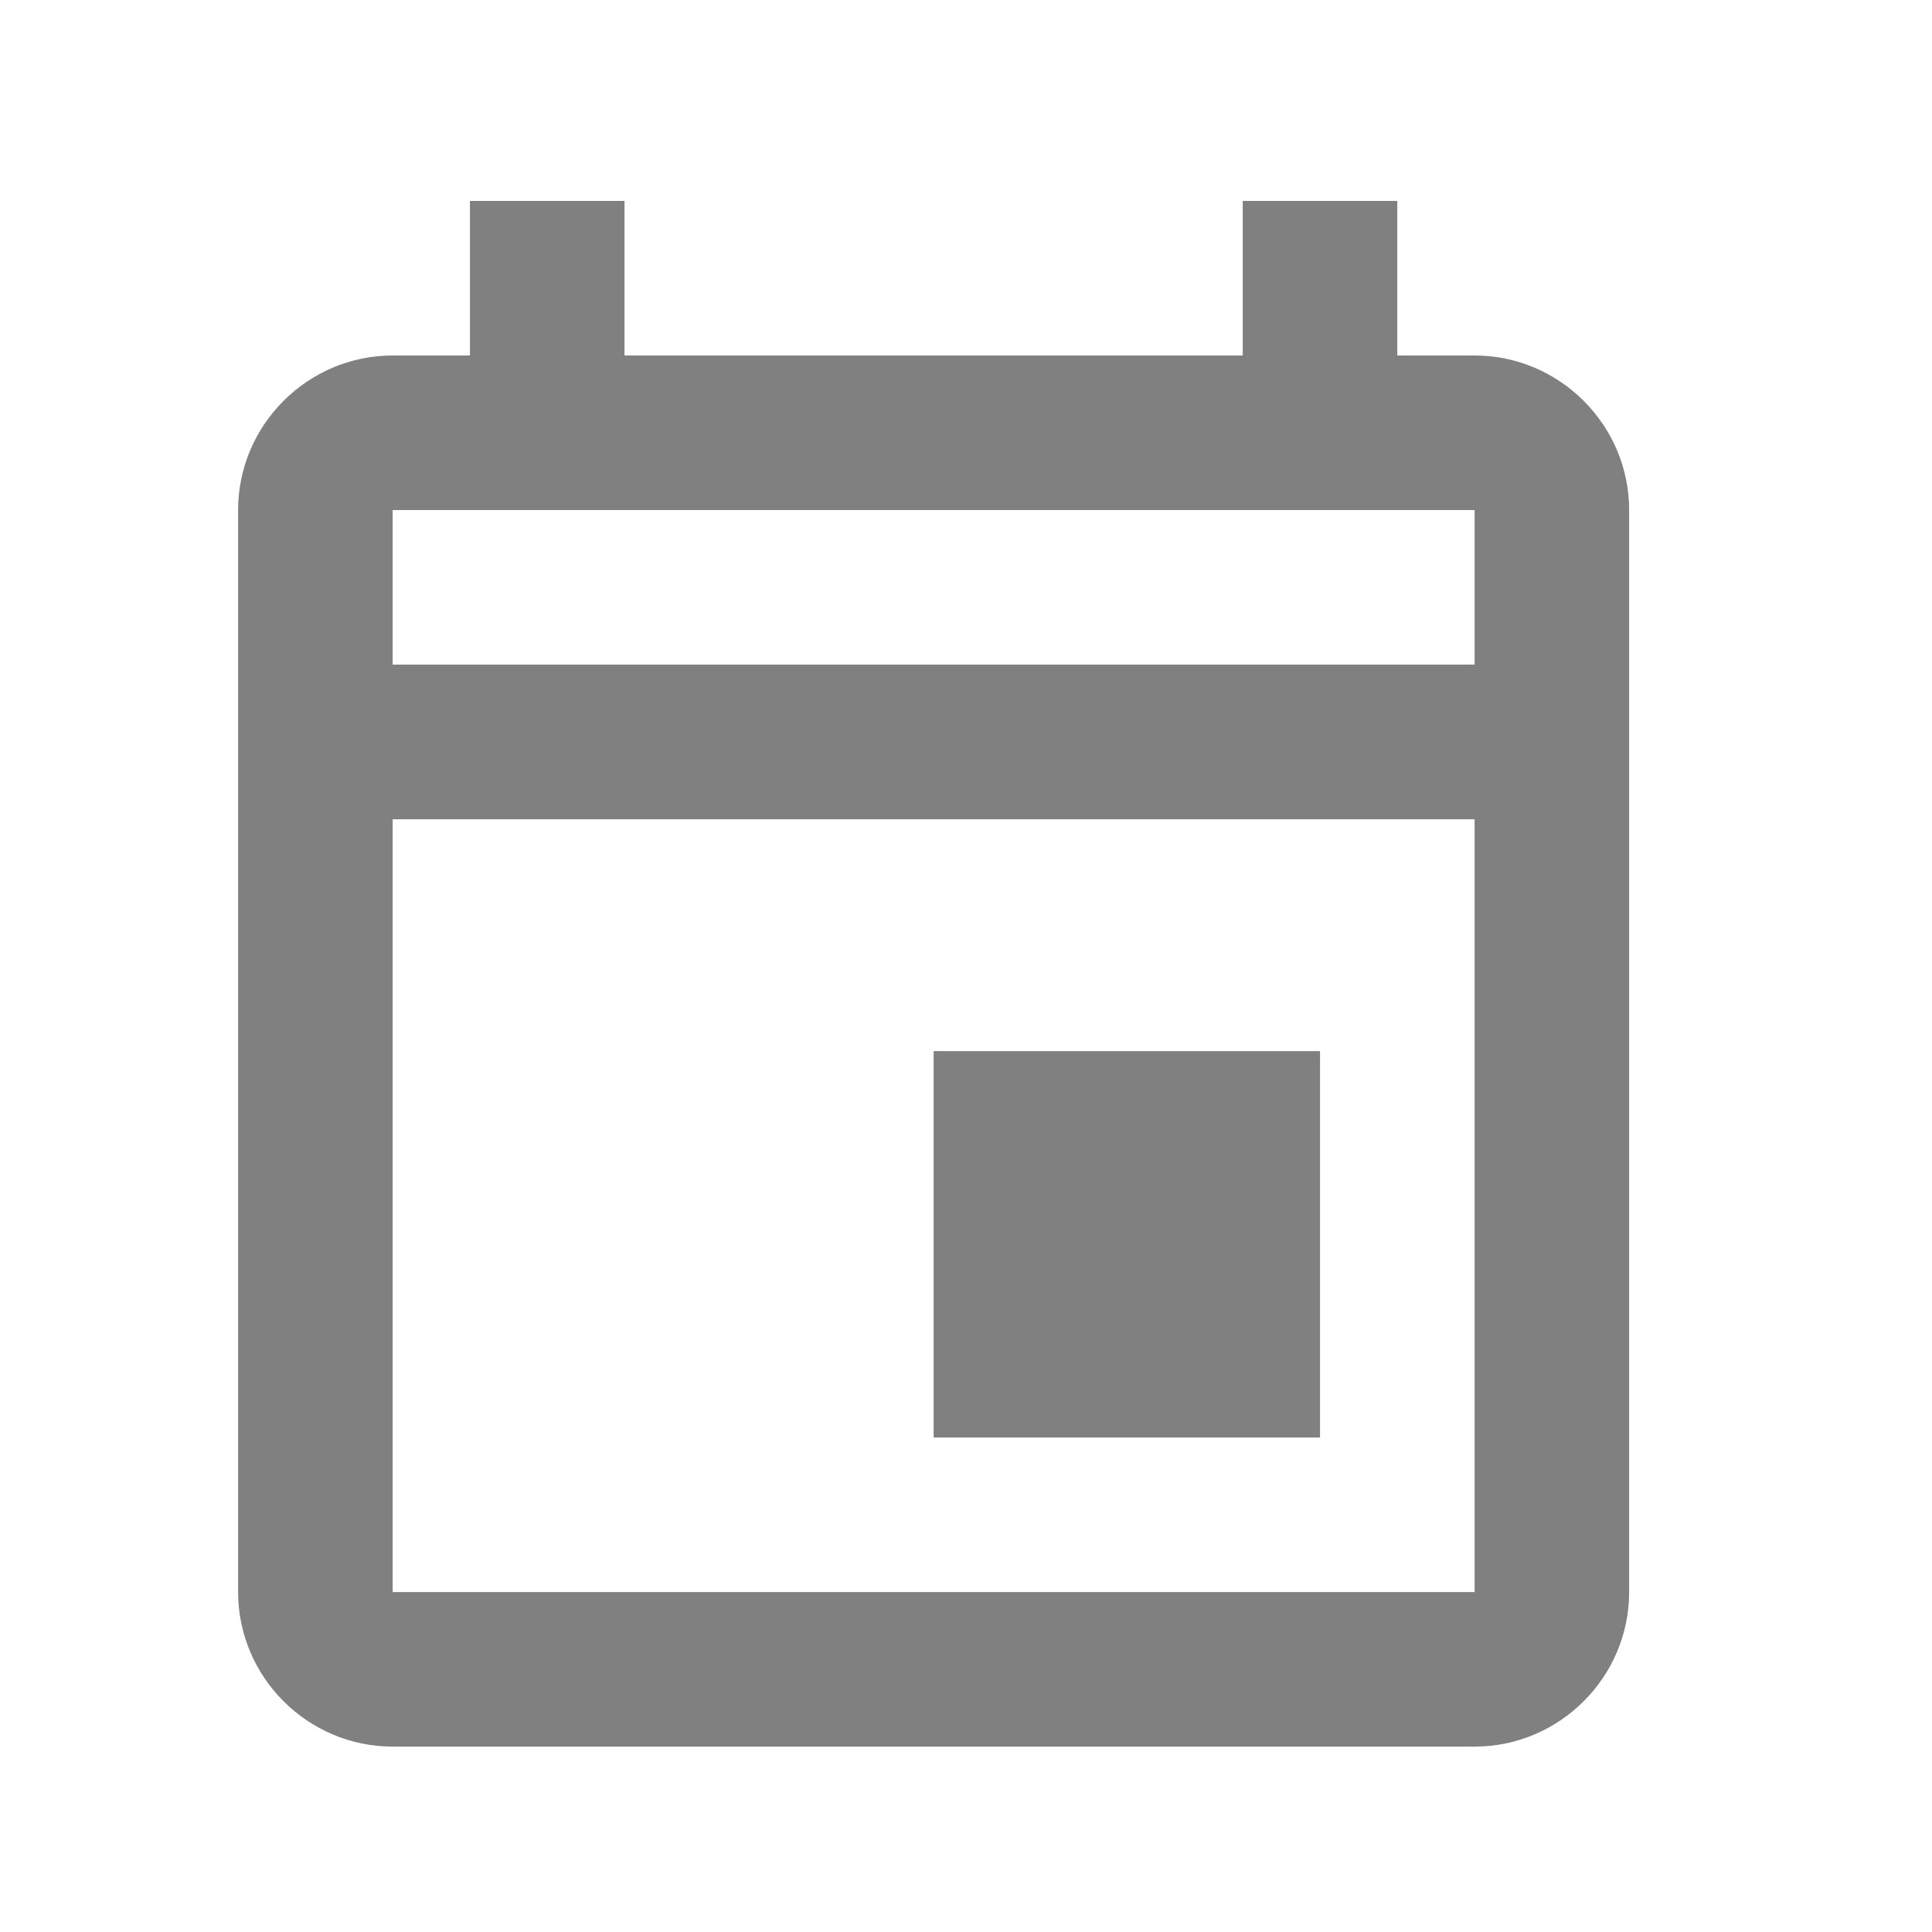 <svg width="25" height="25" viewBox="0 0 25 25" fill="none" xmlns="http://www.w3.org/2000/svg">
<path d="M12.081 13.601H17.081V18.601H12.081V13.601ZM19.081 4.6H18.081V2.6H16.081V4.6H8.081V2.6H6.081V4.6H5.081C3.981 4.6 3.081 5.5 3.081 6.6V20.601C3.081 21.701 3.981 22.601 5.081 22.601H19.081C20.181 22.601 21.081 21.701 21.081 20.601V6.6C21.081 5.5 20.181 4.6 19.081 4.6ZM19.081 6.6V8.6H5.081V6.6H19.081ZM5.081 20.601V10.601H19.081V20.601H5.081Z" fill="#808080"/>
</svg>
